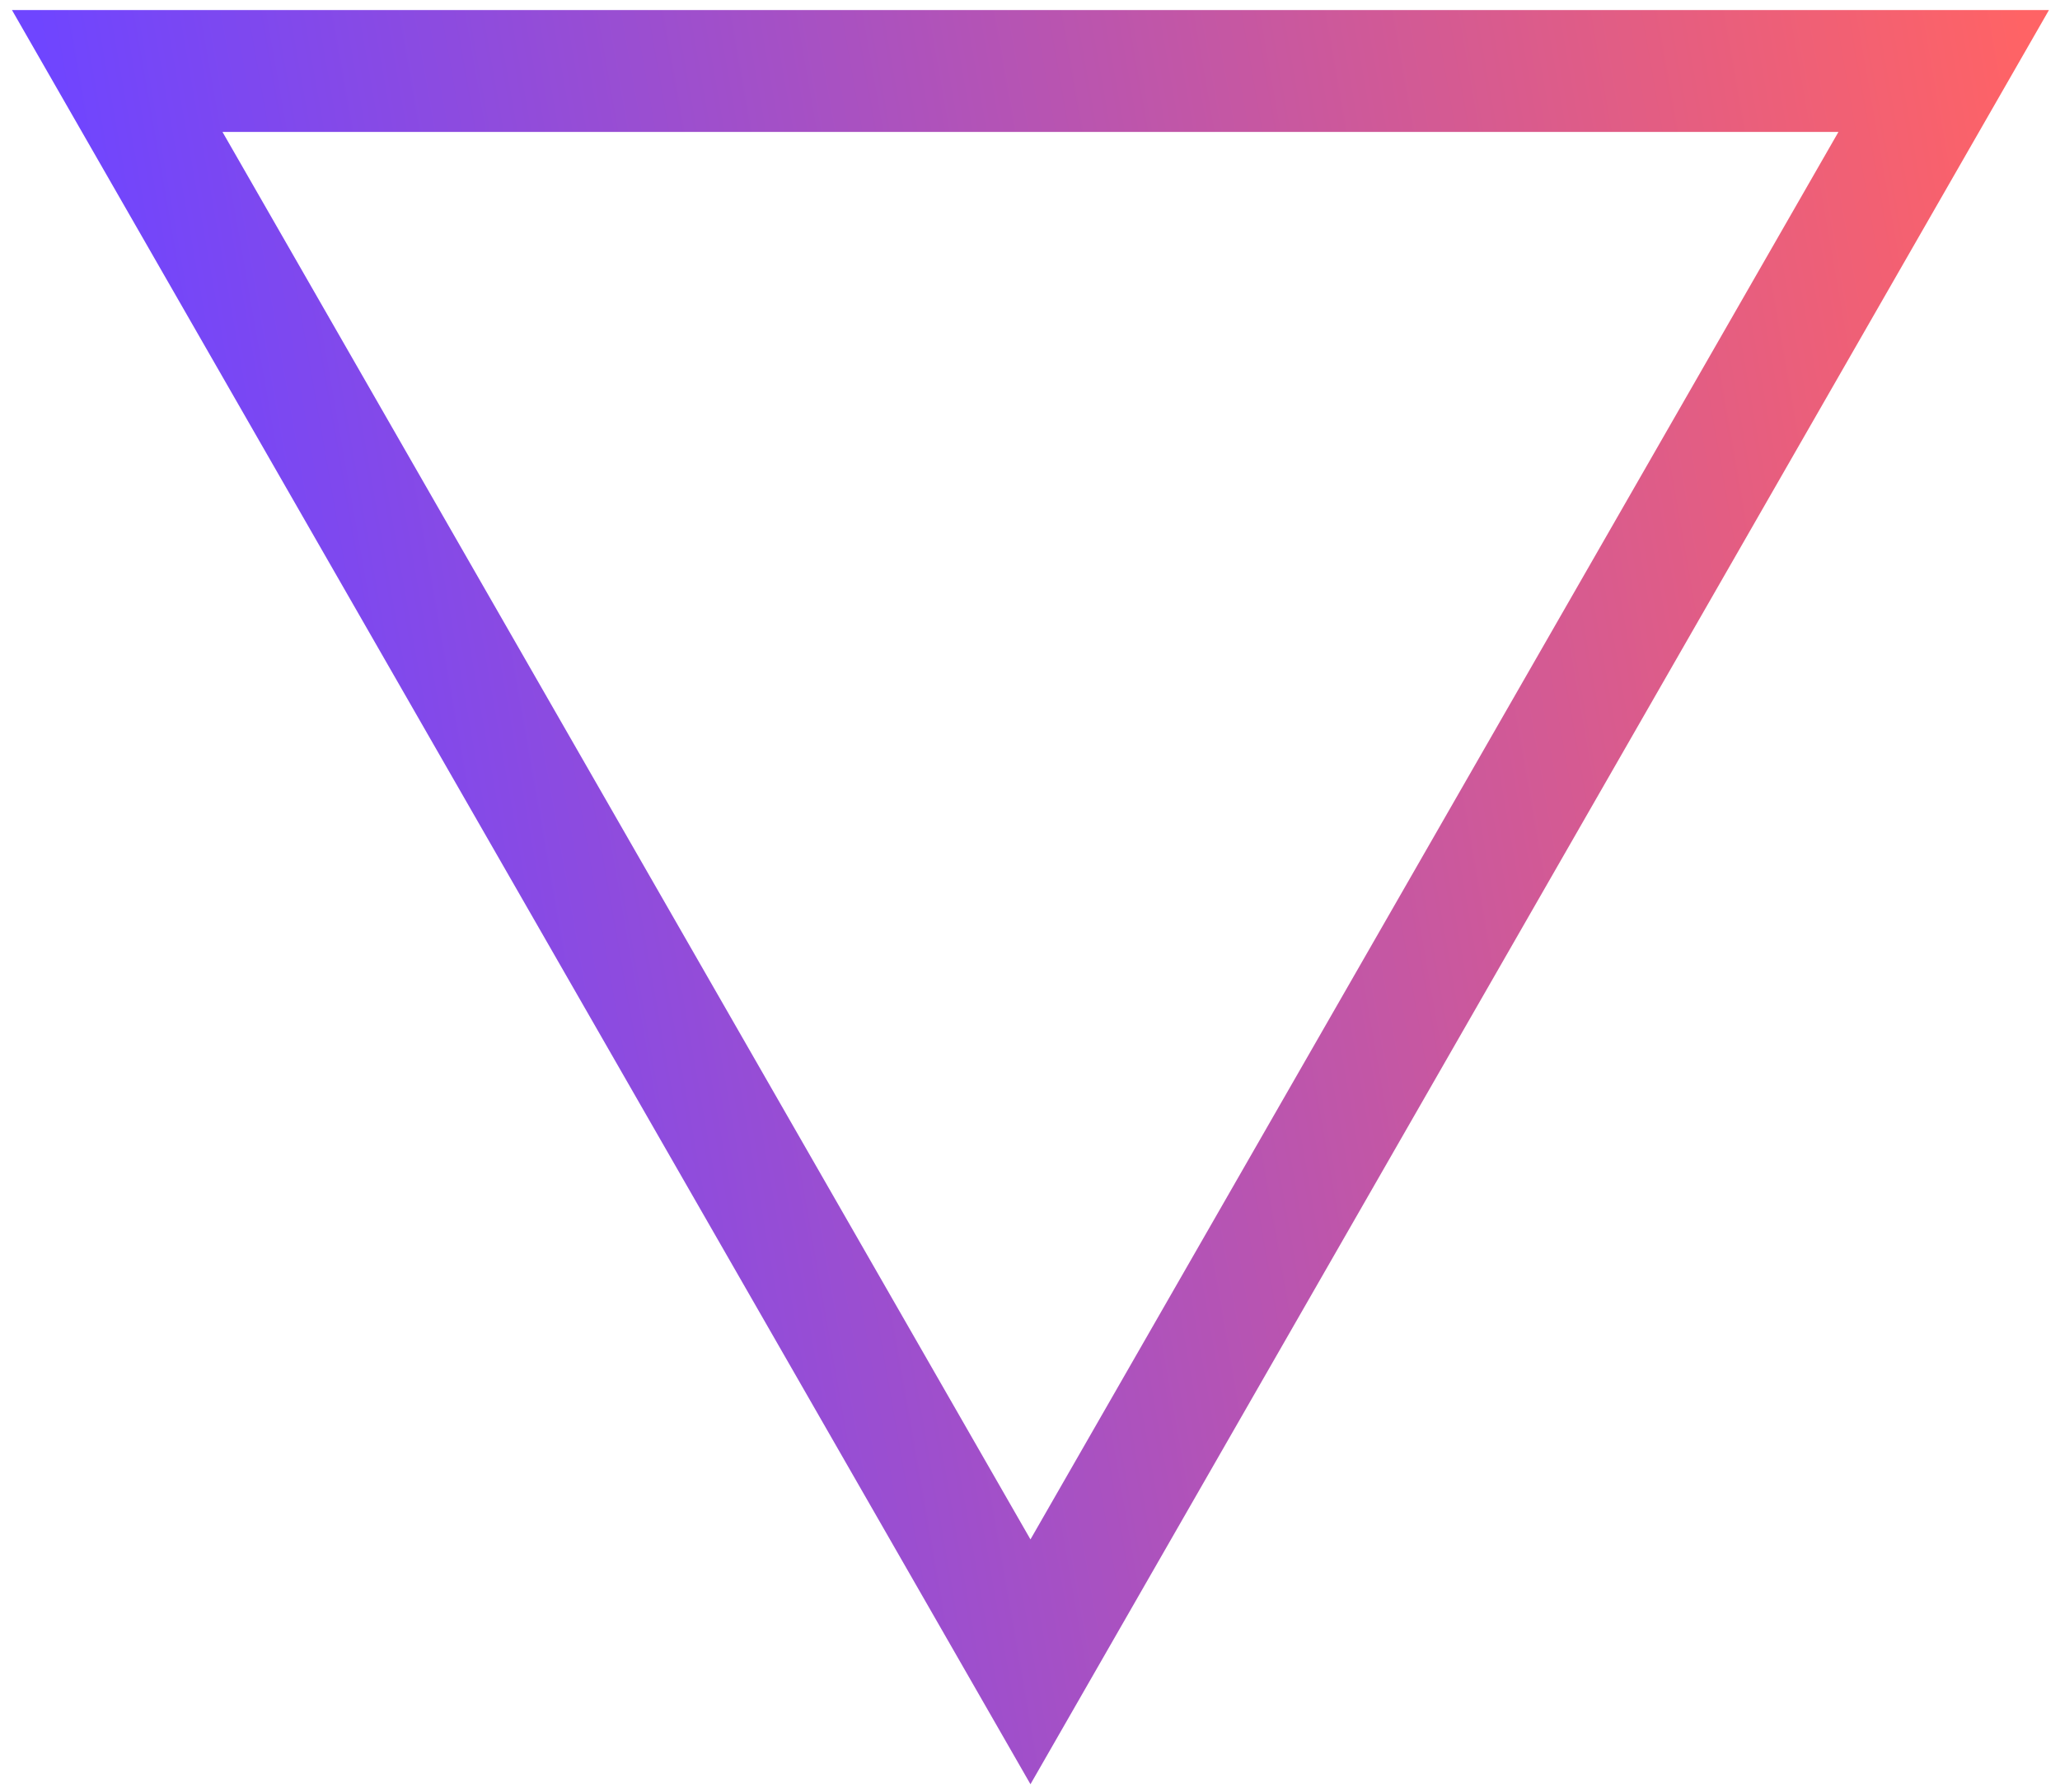 <svg width="169" height="147" viewBox="0 0 169 147" fill="none" xmlns="http://www.w3.org/2000/svg">
<path d="M159.459 5.825L84.538 136.349L9.617 5.825H159.459Z" stroke="url(#paint0_linear)" stroke-width="10" stroke-miterlimit="10"/>
<defs>
<linearGradient id="paint0_linear" x1="16.3" y1="77.872" x2="174.456" y2="50.148" gradientUnits="userSpaceOnUse">
<stop stop-color="#6F45FF"/>
<stop offset="1" stop-color="#FF6365"/>
</linearGradient>
</defs>
</svg>
